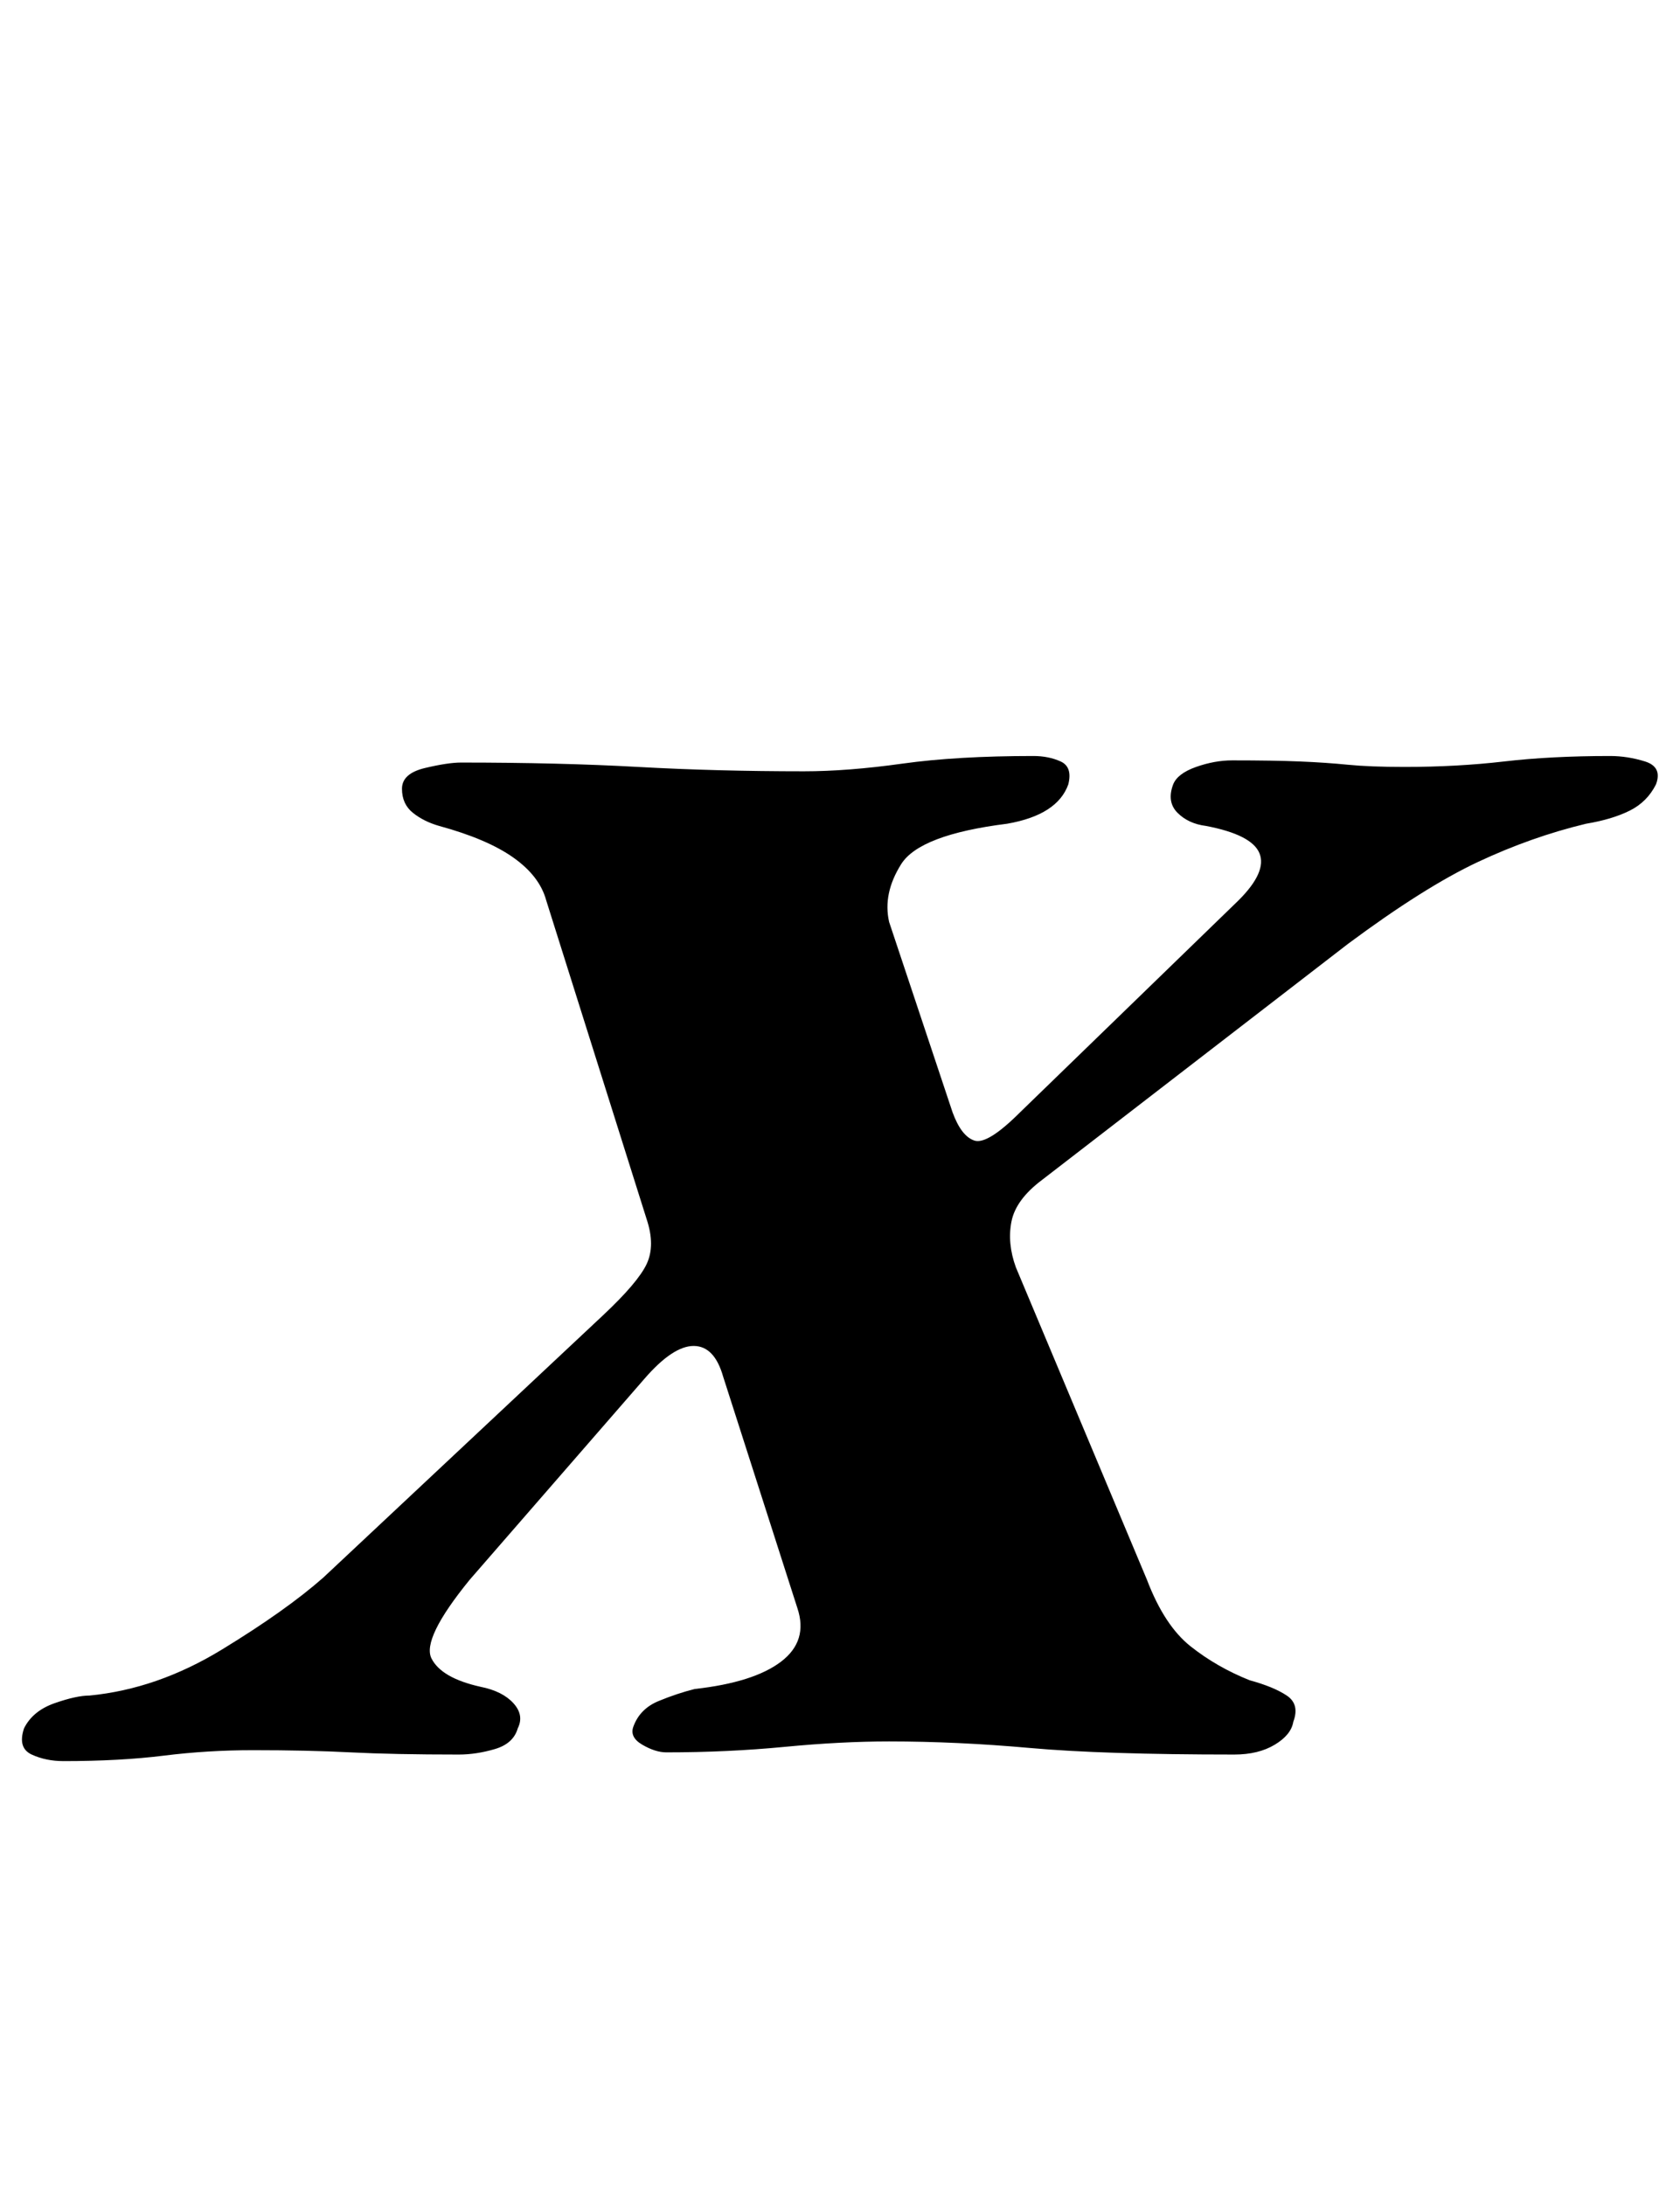 <?xml version="1.0" standalone="no"?>
<!DOCTYPE svg PUBLIC "-//W3C//DTD SVG 1.1//EN" "http://www.w3.org/Graphics/SVG/1.1/DTD/svg11.dtd" >
<svg xmlns="http://www.w3.org/2000/svg" xmlns:xlink="http://www.w3.org/1999/xlink" version="1.1" viewBox="-56 0 769 1000">
  <g transform="matrix(1 0 0 -1 0 800)">
   <path fill="currentColor"
d="M-27 -6q-8 0 -14.5 3t-3.5 12q4 8 14 11.5t16 3.5q31 3 60.5 21t46.5 33l128 120q16 15 20 23.5t0 20.5l-46 146q-3 11 -15 19.5t-34 14.5q-7 2 -12 6t-5 11t10.5 9.5t16.5 2.5q45 0 81 -2t76 -2q20 0 45 3.5t60 3.5q7 0 12.5 -2.5t3.5 -10.5q-5 -14 -28 -18
q-40 -5 -48.5 -18.5t-5.5 -26.5l29 -87q4 -11 10 -13t21 13l100 97q13 13 9.5 21.5t-24.5 12.5q-8 1 -13 6t-2 13q2 5 10.5 8t16.5 3q19 0 31 -0.5t22 -1.5t26 -1q24 0 45.5 2.5t48.5 2.5q8 0 16 -2.5t5 -10.5q-4 -8 -12 -12t-20 -6q-25 -6 -49.5 -17.5t-59.5 -37.5
l-140 -108q-12 -9 -14 -19t2 -21l60 -143q8 -21 20 -30.5t27 -15.5q11 -3 17 -7t3 -12q-1 -6 -8.5 -10.5t-18.5 -4.5q-60 0 -93.5 3t-64.5 3q-22 0 -48 -2.5t-54 -2.5q-5 0 -11 3.5t-4 8.5q3 8 11.5 11.5t16.5 5.5q27 3 39.5 12.5t7.5 24.5l-34 106q-4 14 -13.5 14
t-22.5 -15l-80 -92q-22 -27 -17.5 -36t22.5 -13q10 -2 15 -7.5t2 -11.5q-2 -7 -10.5 -9.5t-16.5 -2.5q-30 0 -49.5 1t-44.5 1q-21 0 -41 -2.5t-46 -2.5z" />
  </g>

</svg>
